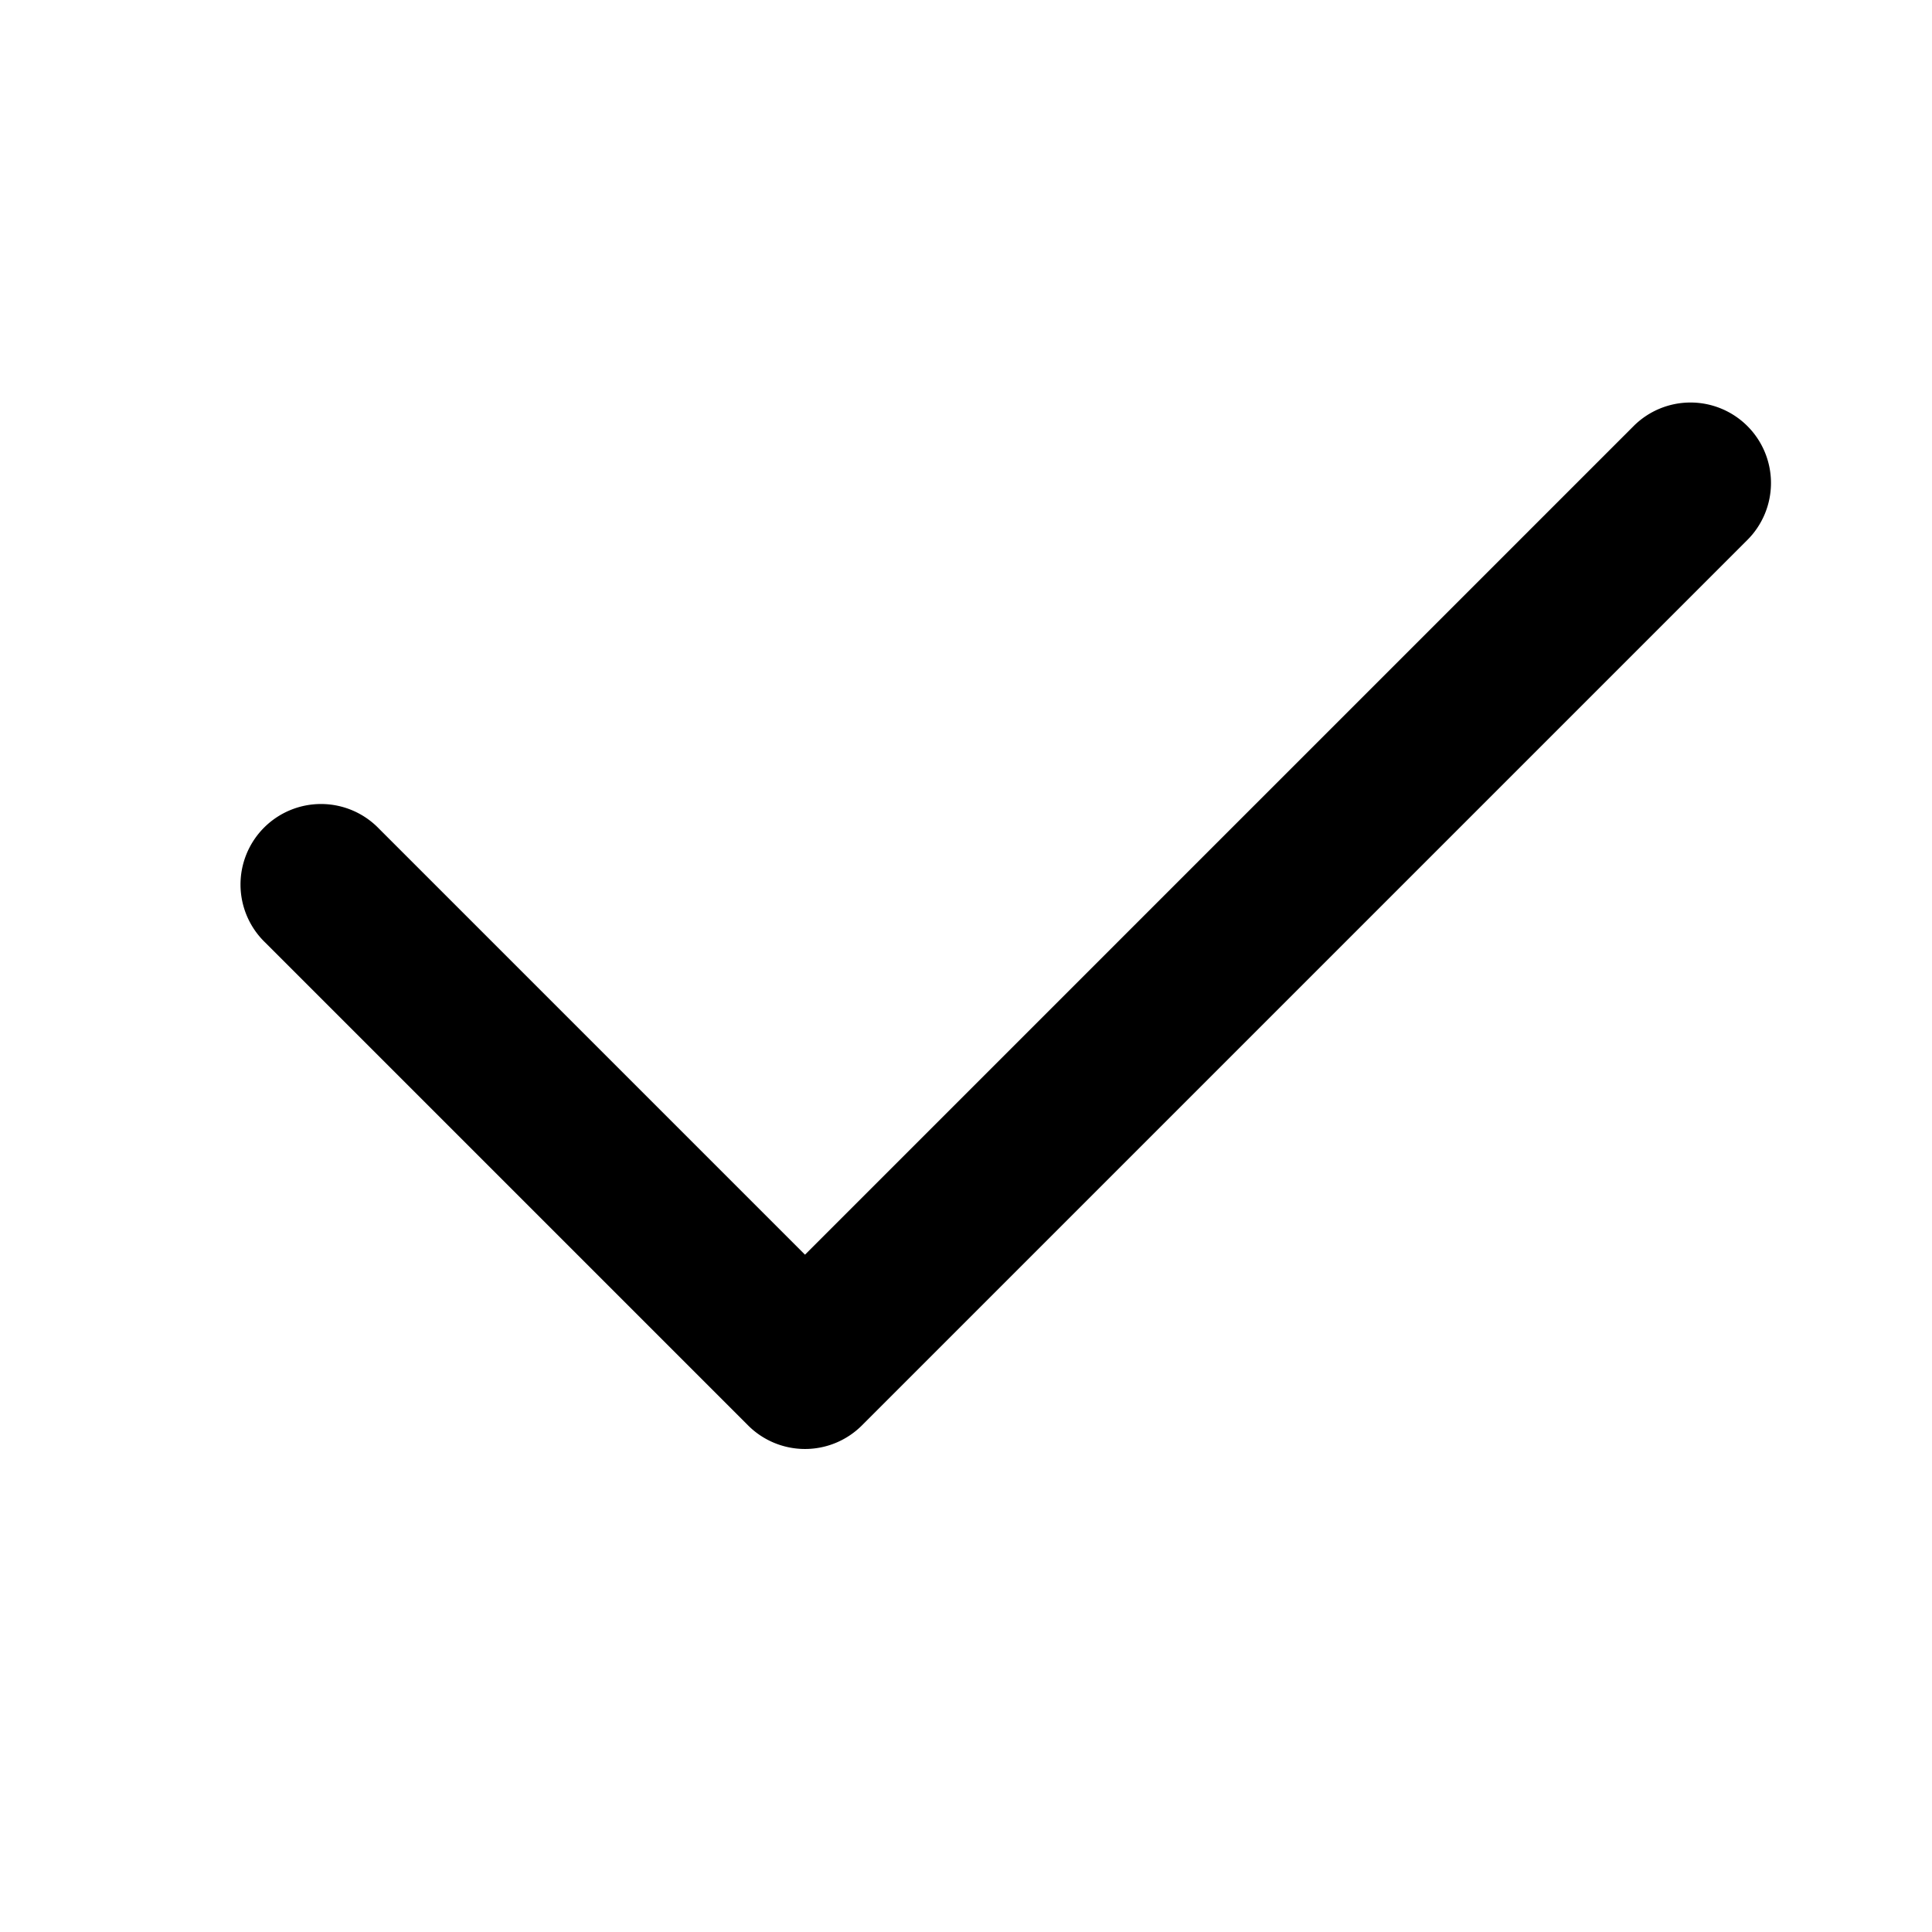 <svg xmlns="http://www.w3.org/2000/svg" viewBox="0 0 24 24"><path fill="currentColor" fill-rule="evenodd" d="M21.707 5.293a1 1 0 010 1.414l-11 11a1 1 0 01-1.414 0l-6-6a1 1 0 111.414-1.414L10 15.586 20.293 5.293a1 1 0 011.414 0z" clip-rule="evenodd"/></svg>
